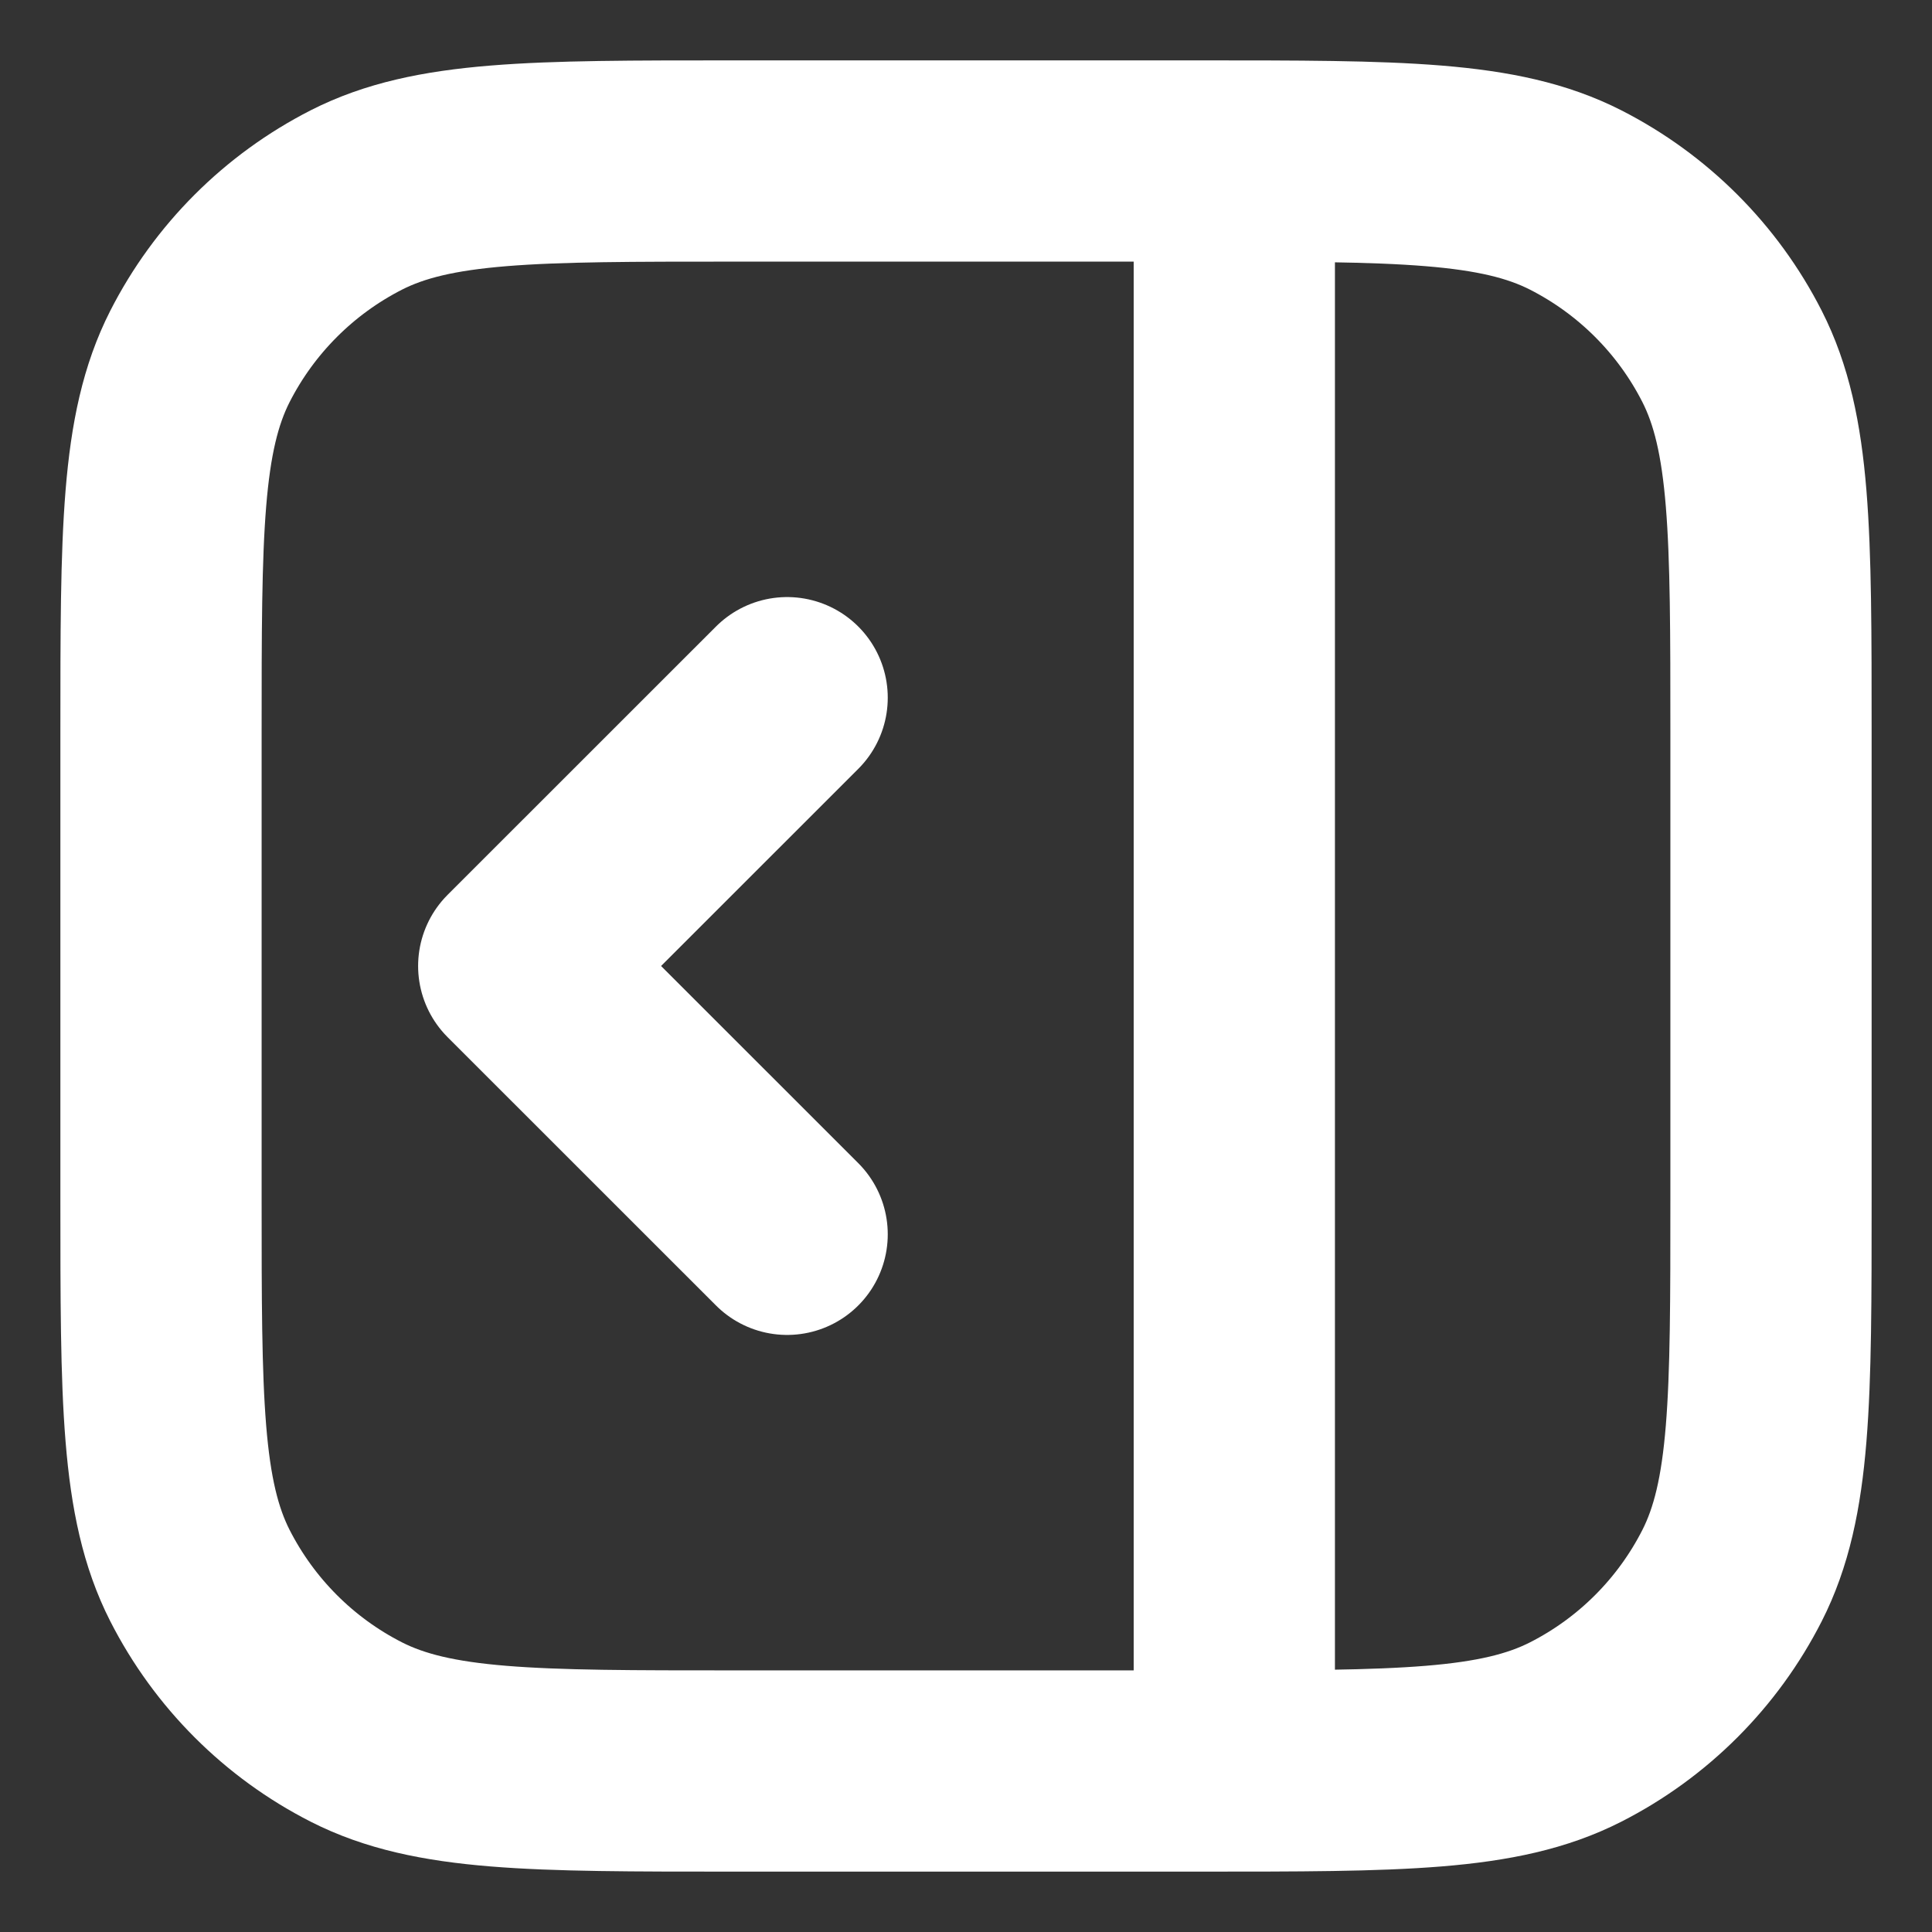 <svg preserveAspectRatio="none" width="100%" height="100%" overflow="visible" style="display: block;" viewBox="0 0 24 24" fill="none" xmlns="http://www.w3.org/2000/svg">
<rect x="0" y="0" width="24" height="24" fill="#333333" stroke="none"/>
<g id="Group">
<path id="Vector" d="M15.333 2.556V21.444M9.778 15.333L6.444 12L9.778 8.667" stroke="white" stroke-width="2.5" stroke-linecap="round" stroke-linejoin="round"/>
<path id="Vector_2" d="M2 9.111C2 6.622 2 5.378 2.484 4.427C2.911 3.59 3.59 2.911 4.427 2.484C5.378 2 6.622 2 9.111 2H14.889C17.378 2 18.622 2 19.573 2.484C20.41 2.911 21.09 3.59 21.516 4.427C22 5.378 22 6.622 22 9.111V14.889C22 17.378 22 18.622 21.516 19.573C21.09 20.41 20.41 21.09 19.573 21.516C18.622 22 17.378 22 14.889 22H9.111C6.622 22 5.378 22 4.427 21.516C3.59 21.09 2.911 20.41 2.484 19.573C2 18.622 2 17.378 2 14.889V9.111Z" stroke="white" stroke-width="2.5" stroke-linecap="round" stroke-linejoin="round"/>
</g>
</svg>
